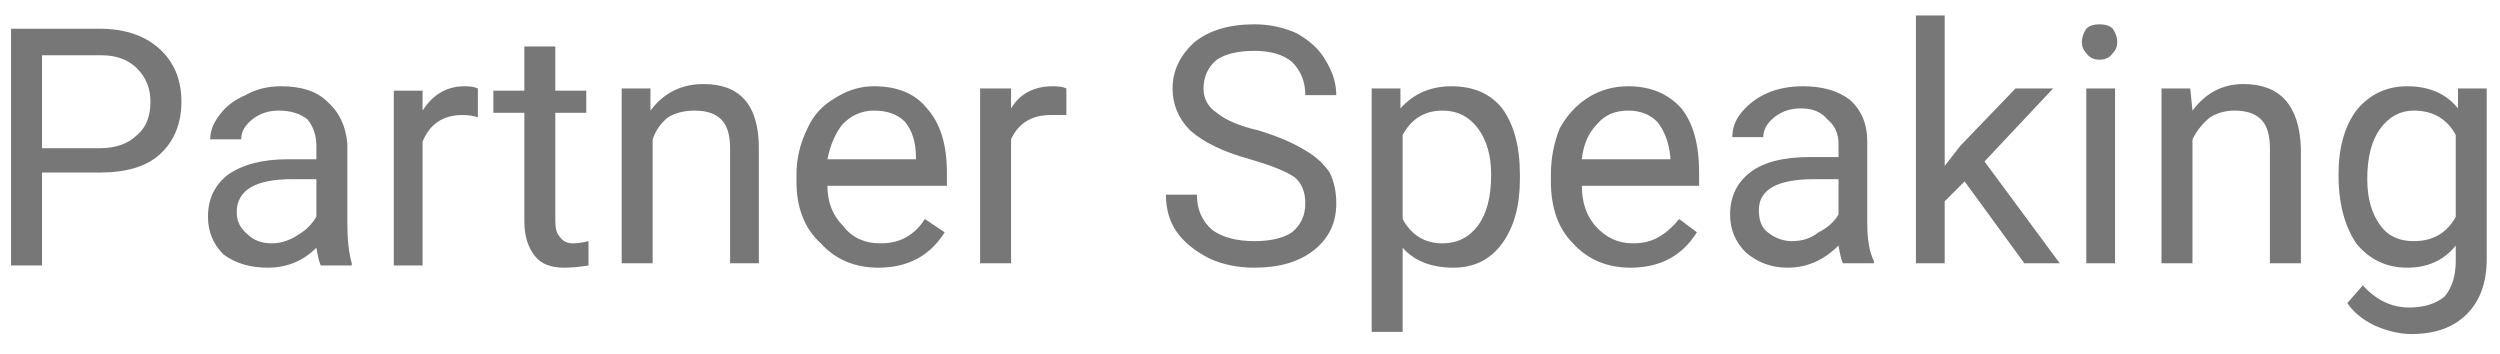 <svg width="113" height="16" viewBox="0 0 113 16" fill="none" xmlns="http://www.w3.org/2000/svg">
<path d="M4.5 7.799H1.9V11.999H0.5V1.299H4.5C5.633 1.299 6.533 1.599 7.2 2.199C7.867 2.799 8.2 3.599 8.2 4.599C8.2 5.599 7.867 6.399 7.2 6.999C6.6 7.532 5.7 7.799 4.5 7.799ZM1.9 2.499V6.699H4.5C5.233 6.699 5.8 6.499 6.2 6.099C6.6 5.766 6.8 5.266 6.8 4.599C6.8 3.999 6.6 3.499 6.2 3.099C5.8 2.699 5.267 2.499 4.6 2.499H1.9ZM15.9 11.999H14.5C14.433 11.866 14.367 11.599 14.3 11.199C13.7 11.799 12.967 12.099 12.1 12.099C11.3 12.099 10.633 11.899 10.1 11.499C9.633 11.032 9.4 10.466 9.4 9.799C9.4 8.999 9.7 8.366 10.3 7.899C10.967 7.432 11.867 7.199 13 7.199H14.3V6.599C14.3 6.132 14.167 5.732 13.9 5.399C13.567 5.132 13.133 4.999 12.6 4.999C12.133 4.999 11.733 5.132 11.4 5.399C11.067 5.666 10.9 5.965 10.9 6.299H9.5C9.5 5.899 9.667 5.499 10 5.099C10.267 4.766 10.633 4.499 11.1 4.299C11.567 4.032 12.1 3.899 12.7 3.899C13.633 3.899 14.333 4.132 14.8 4.599C15.333 5.066 15.633 5.699 15.7 6.499V10.099C15.7 10.832 15.767 11.432 15.9 11.899V11.999ZM12.3 10.999C12.7 10.999 13.1 10.866 13.5 10.599C13.833 10.399 14.1 10.132 14.3 9.799V8.099H13.2C11.533 8.099 10.7 8.599 10.7 9.599C10.7 9.999 10.867 10.332 11.2 10.599C11.467 10.866 11.833 10.999 12.3 10.999ZM21.6 3.999V5.299C21.4 5.232 21.167 5.199 20.9 5.199C20.033 5.199 19.433 5.599 19.1 6.399V11.999H17.8V4.099H19.1V4.999C19.567 4.266 20.2 3.899 21 3.899C21.267 3.899 21.467 3.932 21.6 3.999ZM23.7 2.099H25.1V4.099H26.5V5.099H25.1V9.999C25.1 10.332 25.167 10.566 25.3 10.699C25.433 10.899 25.633 10.999 25.9 10.999C26.1 10.999 26.333 10.966 26.6 10.899V11.999C26.2 12.066 25.833 12.099 25.5 12.099C24.9 12.099 24.467 11.932 24.2 11.599C23.867 11.199 23.7 10.666 23.7 9.999V5.099H22.3V4.099H23.7V2.099ZM28.1 3.999H29.4V4.999C30 4.199 30.8 3.799 31.8 3.799C33.467 3.799 34.3 4.766 34.3 6.699V11.899H33V6.699C33 6.099 32.867 5.666 32.6 5.399C32.333 5.132 31.933 4.999 31.4 4.999C30.933 4.999 30.533 5.099 30.2 5.299C29.867 5.566 29.633 5.899 29.5 6.299V11.899H28.1V3.999ZM39.7 12.099C38.633 12.099 37.767 11.732 37.1 10.999C36.367 10.332 36 9.399 36 8.199V7.899C36 7.166 36.167 6.465 36.5 5.799C36.767 5.199 37.2 4.732 37.8 4.399C38.333 4.066 38.9 3.899 39.5 3.899C40.567 3.899 41.367 4.232 41.9 4.899C42.5 5.566 42.8 6.532 42.8 7.799V8.399H37.4C37.4 9.132 37.633 9.733 38.1 10.199C38.5 10.733 39.067 10.999 39.8 10.999C40.267 10.999 40.667 10.899 41 10.699C41.333 10.499 41.6 10.232 41.8 9.899L42.7 10.499C42.033 11.566 41.033 12.099 39.7 12.099ZM39.5 4.999C38.967 4.999 38.5 5.199 38.1 5.599C37.767 5.999 37.533 6.533 37.4 7.199H41.4V7.099C41.4 6.432 41.233 5.899 40.9 5.499C40.567 5.166 40.1 4.999 39.5 4.999ZM48.2 3.999V5.199C48 5.199 47.767 5.199 47.5 5.199C46.633 5.199 46.033 5.565 45.7 6.299V11.899H44.3V3.999H45.7V4.899C46.1 4.232 46.733 3.899 47.6 3.899C47.867 3.899 48.067 3.932 48.2 3.999ZM56.5 7.199C55.3 6.866 54.4 6.432 53.8 5.899C53.267 5.366 53 4.732 53 3.999C53 3.199 53.333 2.499 54 1.899C54.667 1.366 55.567 1.099 56.7 1.099C57.367 1.099 58 1.232 58.6 1.499C59.2 1.832 59.633 2.233 59.9 2.699C60.233 3.233 60.4 3.765 60.4 4.299H59C59 3.699 58.8 3.199 58.4 2.799C58 2.465 57.433 2.299 56.7 2.299C55.967 2.299 55.4 2.433 55 2.699C54.6 3.033 54.4 3.466 54.4 3.999C54.4 4.466 54.6 4.832 55 5.099C55.4 5.432 56.033 5.699 56.9 5.899C57.767 6.166 58.467 6.465 59 6.799C59.467 7.066 59.833 7.399 60.1 7.799C60.3 8.199 60.4 8.666 60.4 9.199C60.4 10.066 60.067 10.765 59.4 11.299C58.733 11.832 57.833 12.099 56.7 12.099C55.967 12.099 55.3 11.966 54.7 11.699C54.033 11.366 53.533 10.966 53.2 10.499C52.867 10.032 52.7 9.466 52.7 8.799H54.1C54.1 9.466 54.333 9.999 54.8 10.399C55.267 10.732 55.9 10.899 56.7 10.899C57.433 10.899 58 10.766 58.4 10.499C58.8 10.166 59 9.733 59 9.199C59 8.666 58.833 8.266 58.5 7.999C58.1 7.732 57.433 7.466 56.5 7.199ZM68.7 7.899V8.099C68.7 9.299 68.433 10.266 67.9 10.999C67.367 11.732 66.633 12.099 65.7 12.099C64.7 12.099 63.933 11.799 63.4 11.199V14.999H62V3.999H63.3V4.899C63.9 4.232 64.667 3.899 65.6 3.899C66.6 3.899 67.367 4.232 67.9 4.899C68.433 5.632 68.7 6.632 68.7 7.899ZM67.4 7.899C67.4 7.032 67.2 6.332 66.8 5.799C66.4 5.265 65.867 4.999 65.2 4.999C64.4 4.999 63.8 5.366 63.4 6.099V9.899C63.8 10.632 64.4 10.999 65.2 10.999C65.867 10.999 66.4 10.733 66.8 10.199C67.2 9.666 67.4 8.899 67.4 7.899ZM73.7 12.099C72.633 12.099 71.767 11.732 71.1 10.999C70.433 10.332 70.1 9.399 70.1 8.199V7.899C70.1 7.166 70.233 6.465 70.5 5.799C70.833 5.199 71.267 4.732 71.8 4.399C72.333 4.066 72.933 3.899 73.6 3.899C74.6 3.899 75.4 4.232 76 4.899C76.533 5.566 76.8 6.532 76.8 7.799V8.399H71.5C71.5 9.132 71.7 9.733 72.1 10.199C72.567 10.733 73.133 10.999 73.8 10.999C74.267 10.999 74.667 10.899 75 10.699C75.333 10.499 75.633 10.232 75.9 9.899L76.7 10.499C76.033 11.566 75.033 12.099 73.7 12.099ZM73.6 4.999C73 4.999 72.533 5.199 72.2 5.599C71.8 5.999 71.567 6.533 71.5 7.199H75.5V7.099C75.433 6.432 75.233 5.899 74.9 5.499C74.567 5.166 74.133 4.999 73.6 4.999ZM84.7 11.899H83.3C83.233 11.766 83.167 11.499 83.1 11.099C82.433 11.766 81.667 12.099 80.8 12.099C80.067 12.099 79.433 11.866 78.9 11.399C78.433 10.932 78.2 10.366 78.2 9.699C78.2 8.899 78.5 8.265 79.1 7.799C79.7 7.332 80.6 7.099 81.8 7.099H83.1V6.499C83.1 6.032 82.933 5.666 82.6 5.399C82.333 5.066 81.933 4.899 81.4 4.899C80.933 4.899 80.533 5.032 80.2 5.299C79.867 5.566 79.7 5.866 79.7 6.199H78.3C78.3 5.799 78.433 5.432 78.7 5.099C79.033 4.699 79.433 4.399 79.9 4.199C80.367 3.999 80.9 3.899 81.5 3.899C82.367 3.899 83.067 4.099 83.6 4.499C84.133 4.966 84.4 5.599 84.4 6.399V10.099C84.4 10.832 84.5 11.399 84.7 11.799V11.899ZM81 10.899C81.467 10.899 81.867 10.766 82.2 10.499C82.6 10.299 82.9 10.033 83.1 9.699V8.099H82C80.333 8.099 79.5 8.566 79.5 9.499C79.5 9.966 79.633 10.299 79.9 10.499C80.233 10.766 80.6 10.899 81 10.899ZM91.5 11.899L88.8 8.199L87.9 9.099V11.899H86.6V0.699H87.9V7.499L88.6 6.599L91.1 3.999H92.8L89.7 7.299L93.1 11.899H91.5ZM95.6 3.999V11.899H94.3V3.999H95.6ZM94.1 1.899C94.1 1.699 94.167 1.499 94.3 1.299C94.433 1.165 94.633 1.099 94.9 1.099C95.167 1.099 95.367 1.165 95.5 1.299C95.633 1.499 95.7 1.699 95.7 1.899C95.7 2.099 95.633 2.266 95.5 2.399C95.367 2.599 95.167 2.699 94.9 2.699C94.633 2.699 94.433 2.599 94.3 2.399C94.167 2.266 94.1 2.099 94.1 1.899ZM97.7 3.999H99L99.1 4.999C99.7 4.199 100.467 3.799 101.4 3.799C103.067 3.799 103.933 4.766 104 6.699V11.899H102.6V6.699C102.6 6.099 102.467 5.666 102.2 5.399C101.933 5.132 101.533 4.999 101 4.999C100.6 4.999 100.233 5.099 99.9 5.299C99.567 5.566 99.3 5.899 99.1 6.299V11.899H97.7V3.999ZM105.7 7.899C105.7 6.699 105.967 5.732 106.5 4.999C107.1 4.266 107.867 3.899 108.8 3.899C109.8 3.899 110.567 4.232 111.1 4.899V3.999H112.4V11.699C112.4 12.766 112.1 13.599 111.5 14.199C110.9 14.799 110.067 15.099 109 15.099C108.467 15.099 107.9 14.966 107.3 14.699C106.767 14.433 106.367 14.099 106.1 13.699L106.8 12.899C107.4 13.566 108.1 13.899 108.9 13.899C109.567 13.899 110.1 13.732 110.5 13.399C110.833 12.999 111 12.466 111 11.799V11.099C110.467 11.766 109.733 12.099 108.8 12.099C107.867 12.099 107.1 11.732 106.5 10.999C105.967 10.199 105.7 9.166 105.7 7.899ZM107 8.099C107 8.966 107.2 9.666 107.6 10.199C107.933 10.666 108.433 10.899 109.1 10.899C109.967 10.899 110.6 10.532 111 9.799V6.099C110.6 5.366 109.967 4.999 109.1 4.999C108.5 4.999 108 5.265 107.6 5.799C107.2 6.332 107 7.099 107 8.099Z" fill="#777777"/>
</svg>
